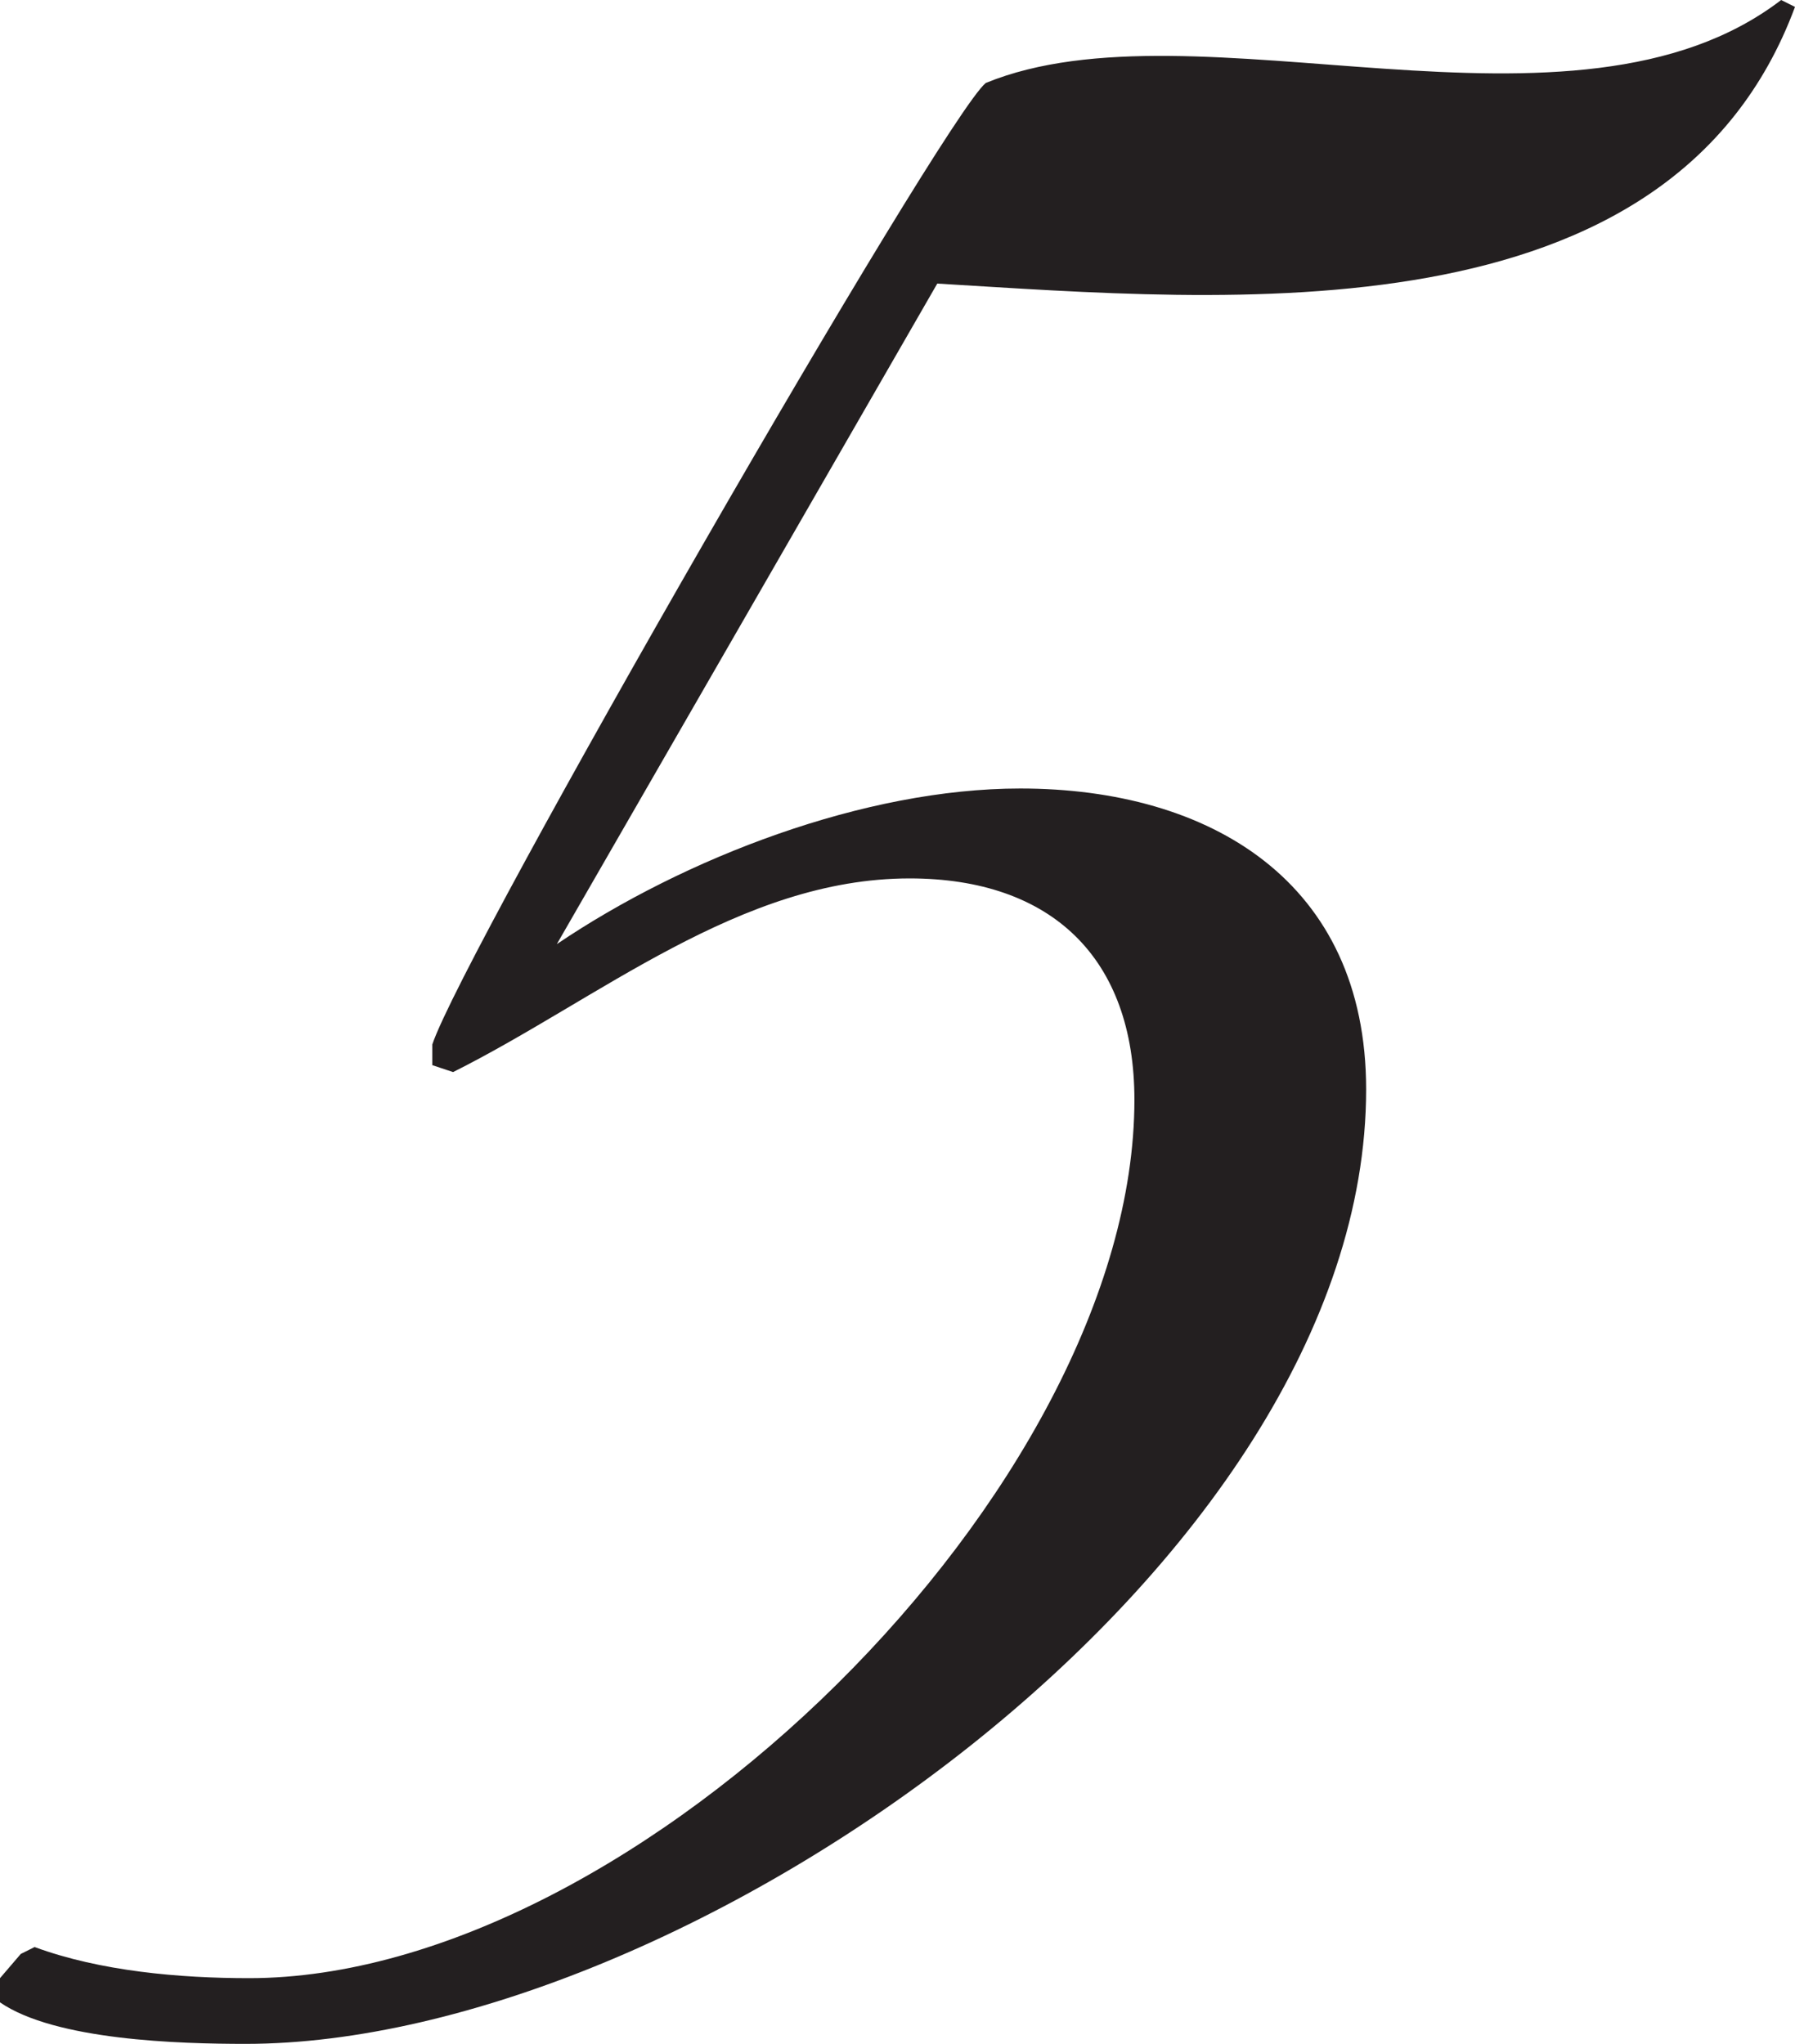 <?xml version="1.0" encoding="UTF-8"?>
<svg id="Layer_2" data-name="Layer 2" xmlns="http://www.w3.org/2000/svg" viewBox="0 0 155.7 177.3">
  <defs>
    <style>
      .cls-1 {
        fill: #231f20;
      }
    </style>
  </defs>
  <g id="Layer_1-2" data-name="Layer 1">
    <path class="cls-1" d="M81.3,24.6l-33,57.3c11.1-7.5,26.7-13.5,40.2-13.5,16.5,0,30,8.1,30,26.1,0,41.4-59.1,82.8-97.2,82.8-5.7,0-16.5-.3-21.3-3.6v-2.1l1.8-2.1,1.2-.6c5.7,2.1,12.6,2.7,18.6,2.7,33.6,0,76.8-42.6,76.8-76.2,0-12.3-7.2-19.2-19.5-19.2-14.7,0-27,10.5-39.6,16.8l-1.8-.6v-1.8c2.7-8.1,44.1-80.1,48-83.4C103.8-.3,136.5,13.8,154.5,0l1.2.6c-10.8,29.1-49.2,25.5-74.4,24Z"/>
  </g>
</svg>